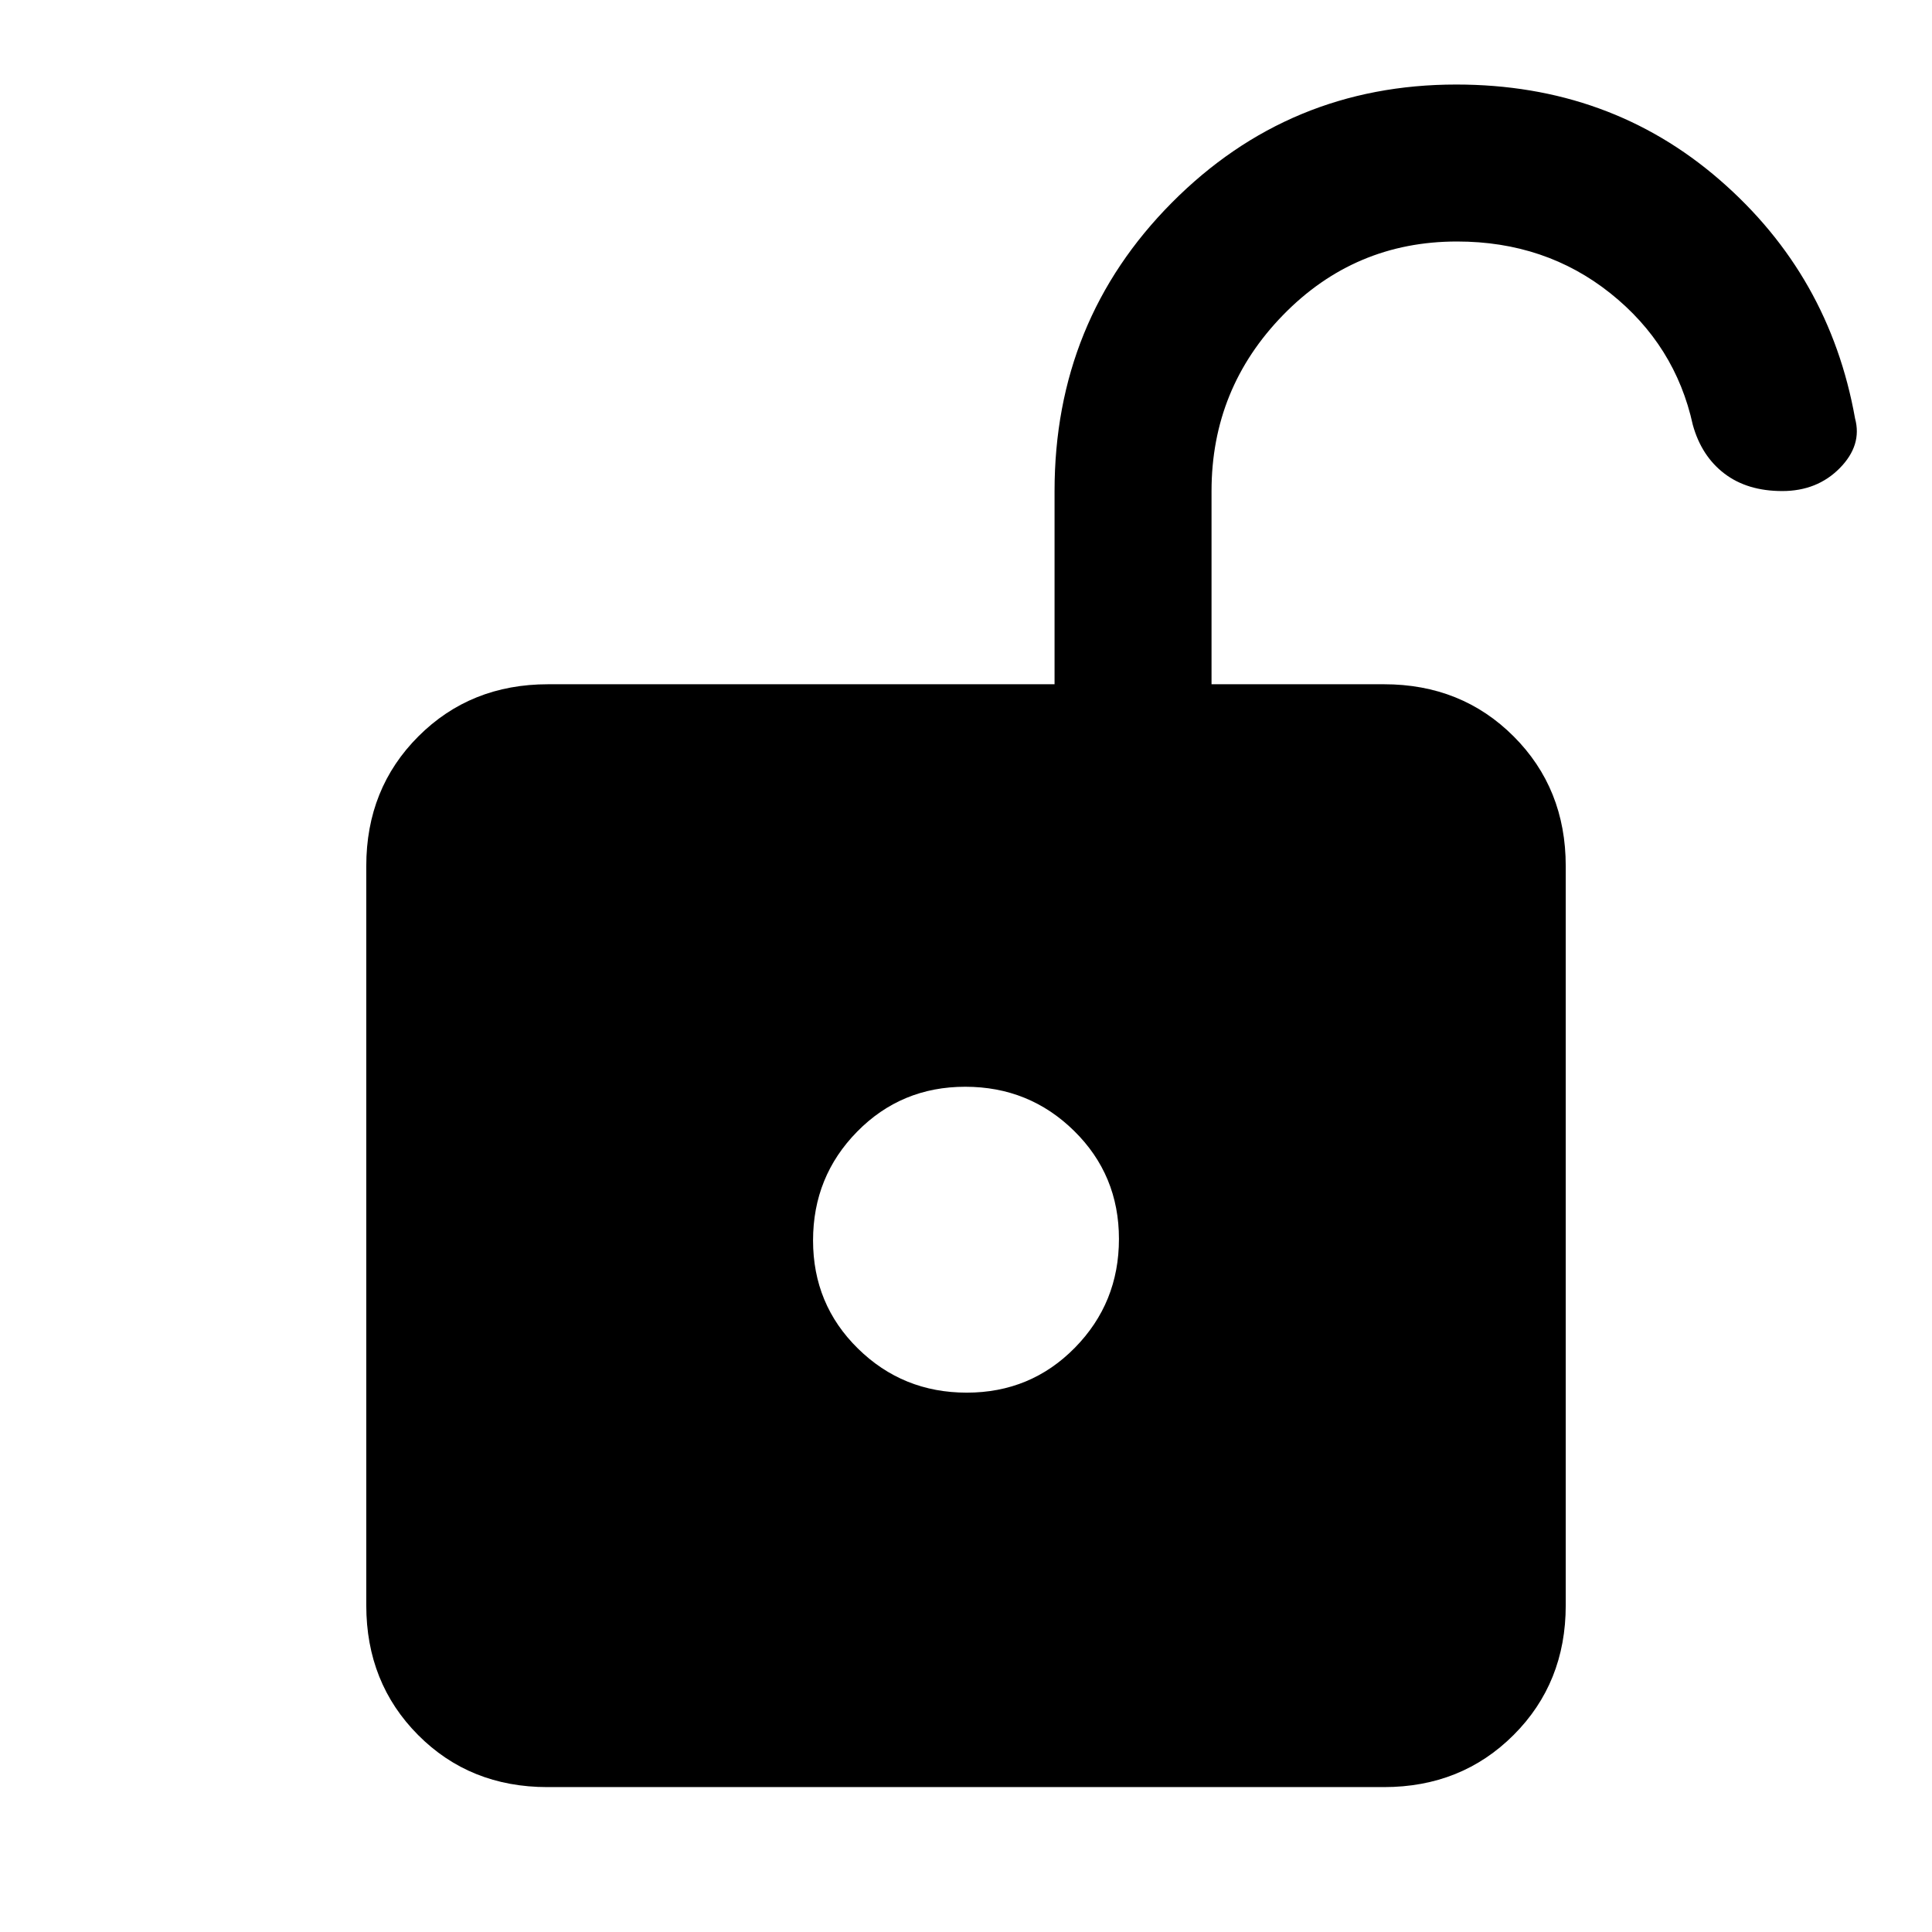 <svg xmlns="http://www.w3.org/2000/svg" height="20" viewBox="0 -960 960 960" width="20"><path d="M480.372-268.001q31.782 0 53.704-22.294 21.923-22.295 21.923-54.077 0-31.782-22.294-53.704-22.295-21.923-54.077-21.923-31.782 0-53.704 22.294-21.923 22.295-21.923 54.077 0 31.782 22.294 53.704 22.295 21.923 54.077 21.923Zm-208.347 196q-38.543 0-64.283-25.89-25.741-25.891-25.741-64.418v-367.382q0-38.527 25.891-64.417 25.89-25.891 64.417-25.891h251.692v-96q0-84.602 58.282-143.3 58.282-58.698 141.353-58.698 76.21 0 130.825 47.346 54.615 47.346 67.307 118.576 3.615 13.308-7.611 24.692-11.227 11.384-28.577 11.384t-28.731-8.679q-11.382-8.679-15.695-24.166-8.692-39.693-40.961-65.424-32.27-25.731-76.193-25.731-50.833 0-86.417 36.5-35.583 36.5-35.583 87.5v96h85.691q38.527 0 64.417 25.891 25.891 25.89 25.891 64.417v367.382q0 38.527-25.903 64.417-25.902 25.89-64.445 25.89H272.025Z"/></svg>